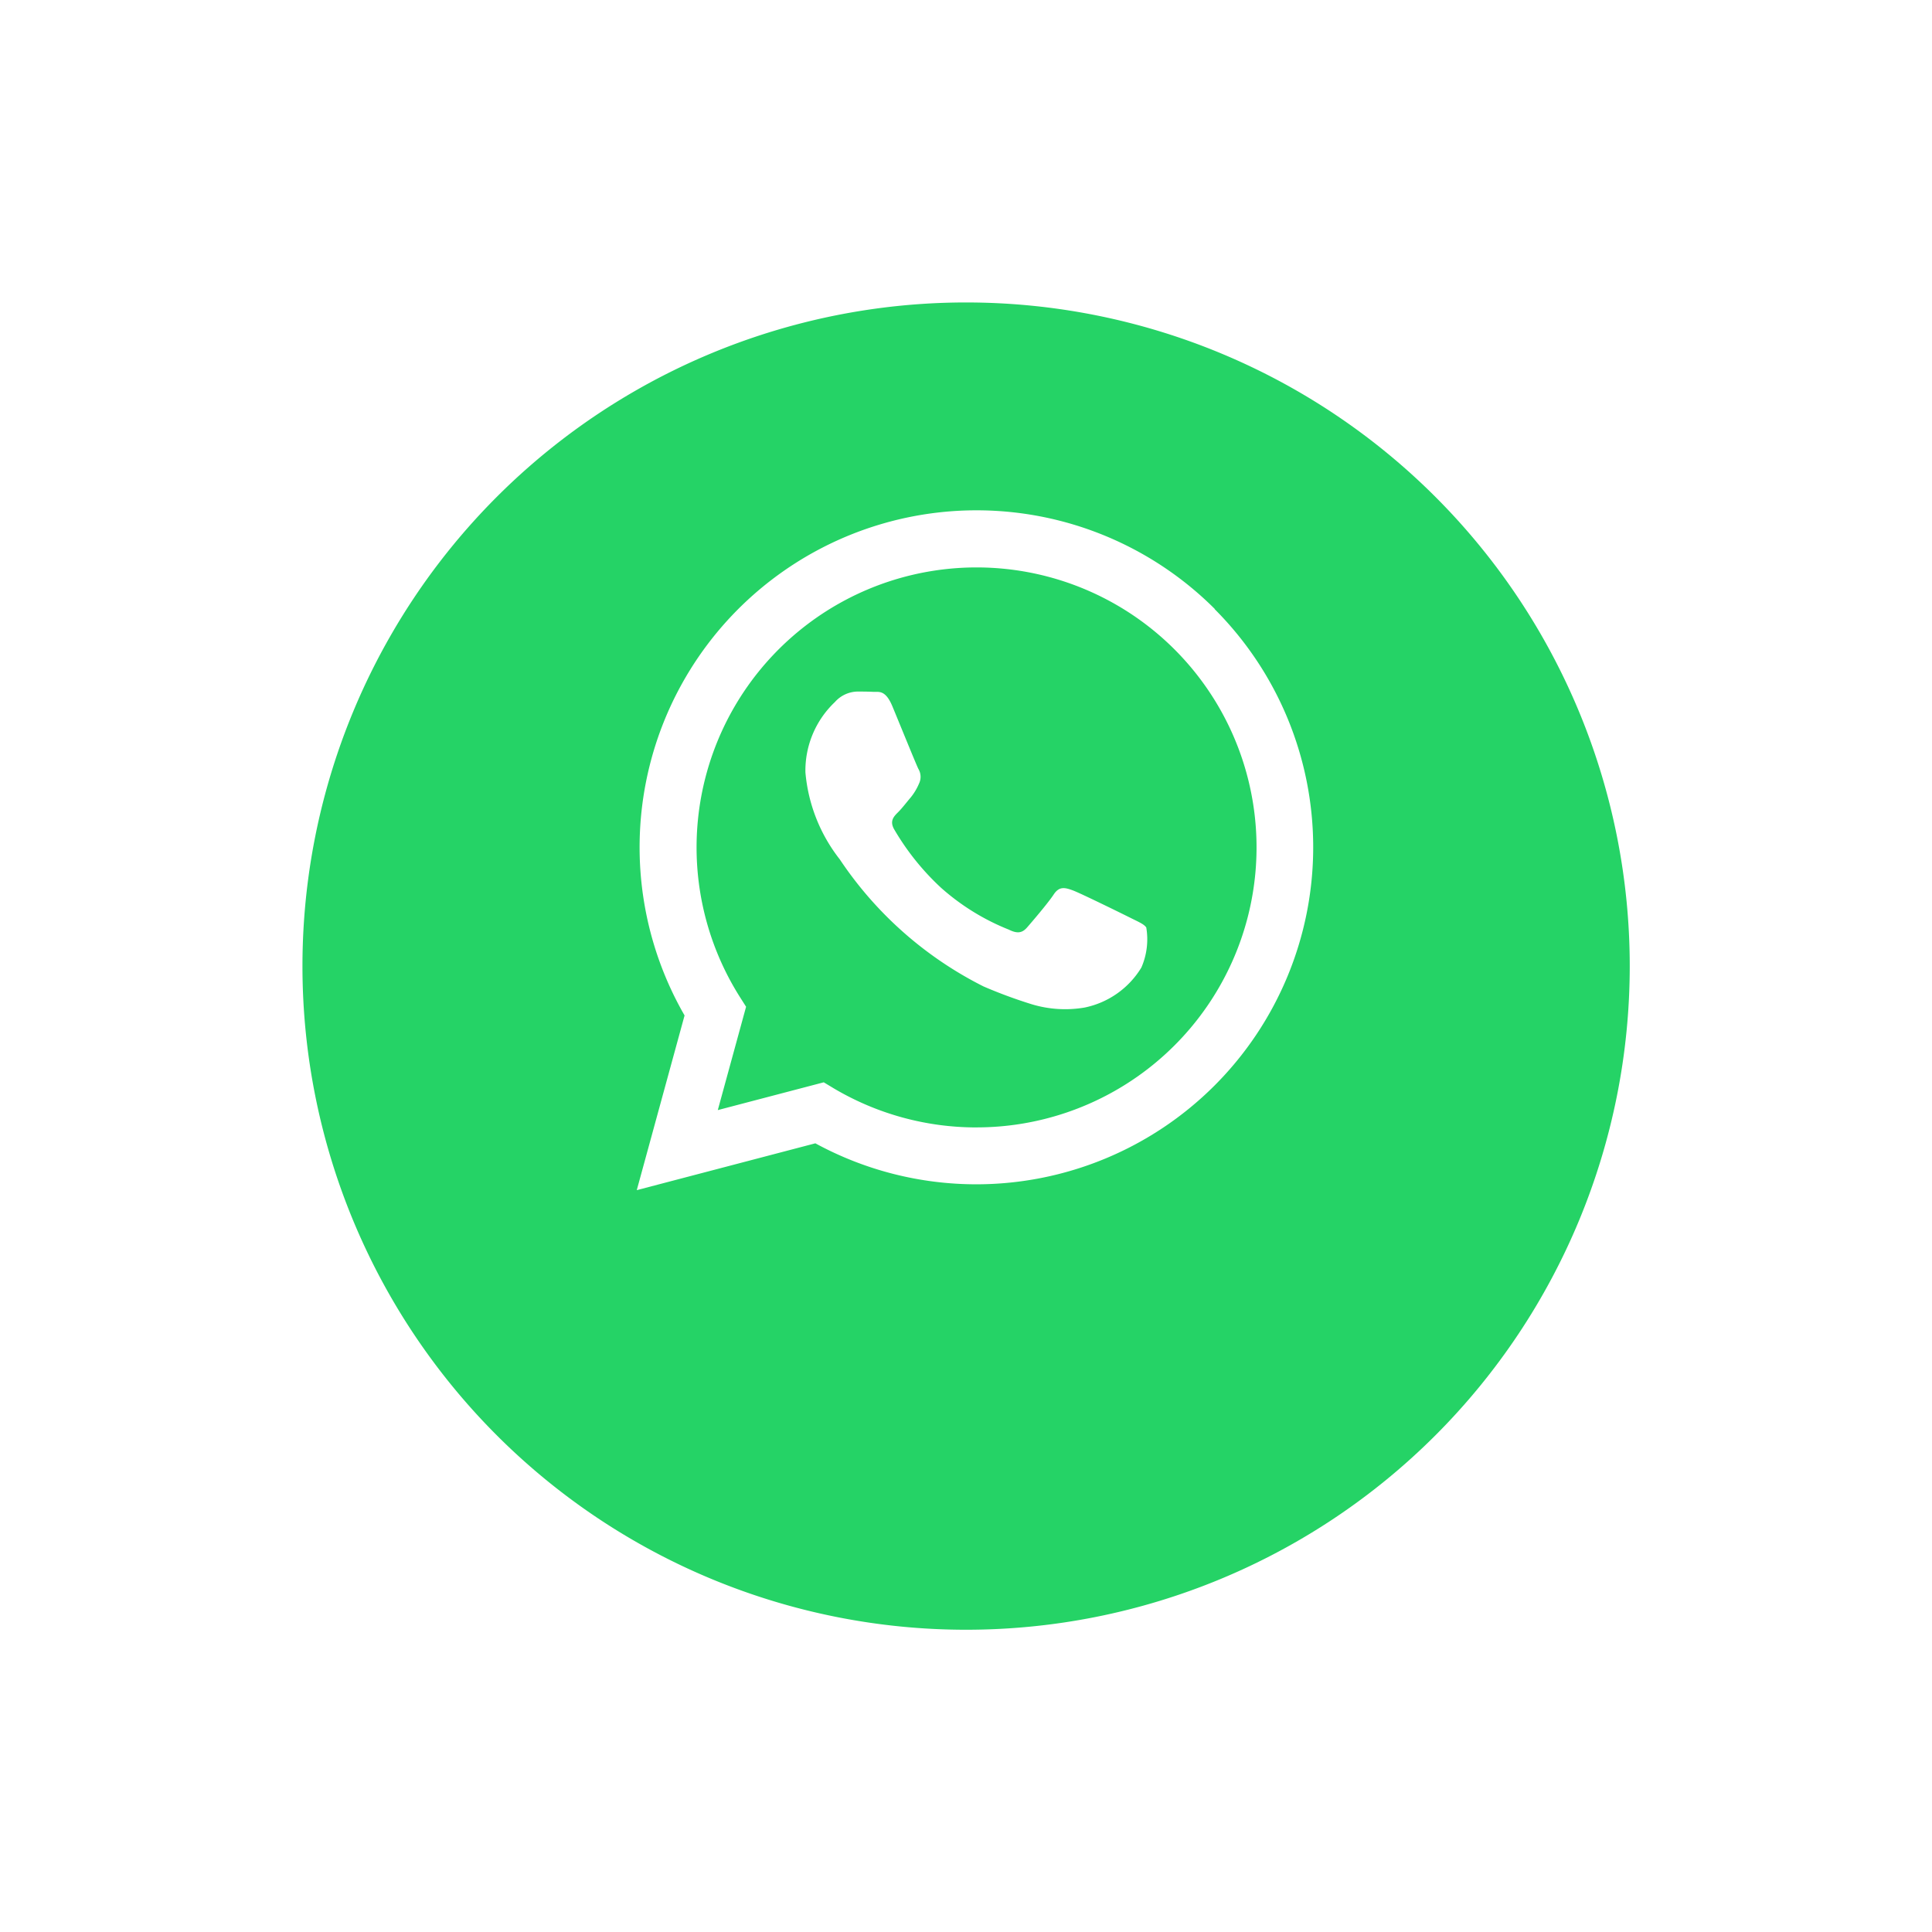 <svg xmlns="http://www.w3.org/2000/svg" width="57.508" height="57.508" viewBox="0 0 57.508 57.508">
    <defs>
        <filter id="k43mv17bla" width="57.508" height="57.508" x="0" y="0" filterUnits="userSpaceOnUse">
            <feOffset dy="3"/>
            <feGaussianBlur result="blur" stdDeviation="3"/>
            <feFlood flood-opacity=".161"/>
            <feComposite in2="blur" operator="in"/>
            <feComposite in="SourceGraphic"/>
        </filter>
    </defs>
    <g>
        <g filter="url(#k43mv17bla)" transform="translate(-26.047 -4459.047) translate(26.05 4459.05)">
            <path fill="#25d366" d="M19.754 0A19.754 19.754 0 1 1 0 19.754 19.754 19.754 0 0 1 19.754 0z" transform="translate(9 6)"/>
        </g>
        <g>
            <path fill="#fff" fill-rule="evenodd" d="M388.976 34.539a10.03 10.03 0 0 0-15.782 12.1l-1.423 5.2 5.316-1.394a10.018 10.018 0 0 0 4.792 1.22 10.032 10.032 0 0 0 7.093-17.121m-7.093 15.428a8.321 8.321 0 0 1-4.242-1.162l-.3-.181-3.154.827.842-3.076-.2-.315a8.334 8.334 0 1 1 7.06 3.906m4.572-6.242c-.251-.125-1.482-.731-1.712-.815s-.4-.125-.564.125-.647.815-.793.982-.292.188-.543.063a6.841 6.841 0 0 1-2.015-1.244 7.551 7.551 0 0 1-1.394-1.736c-.146-.251-.016-.386.11-.511s.251-.293.376-.439a1.711 1.711 0 0 0 .251-.418.461.461 0 0 0-.021-.439c-.063-.125-.564-1.359-.772-1.86s-.41-.422-.564-.43-.313-.009-.48-.009a.92.92 0 0 0-.668.313 2.81 2.81 0 0 0-.877 2.09 4.873 4.873 0 0 0 1.023 2.592 11.168 11.168 0 0 0 4.28 3.783 14.407 14.407 0 0 0 1.428.528 3.433 3.433 0 0 0 1.578.1 2.58 2.58 0 0 0 1.691-1.191 2.1 2.1 0 0 0 .146-1.191c-.063-.1-.23-.167-.48-.293" transform="translate(-26.047 -4459.047) translate(45.001 4474.232) translate(-371.771 -31.598)"/>
        </g>
    </g>
</svg>
